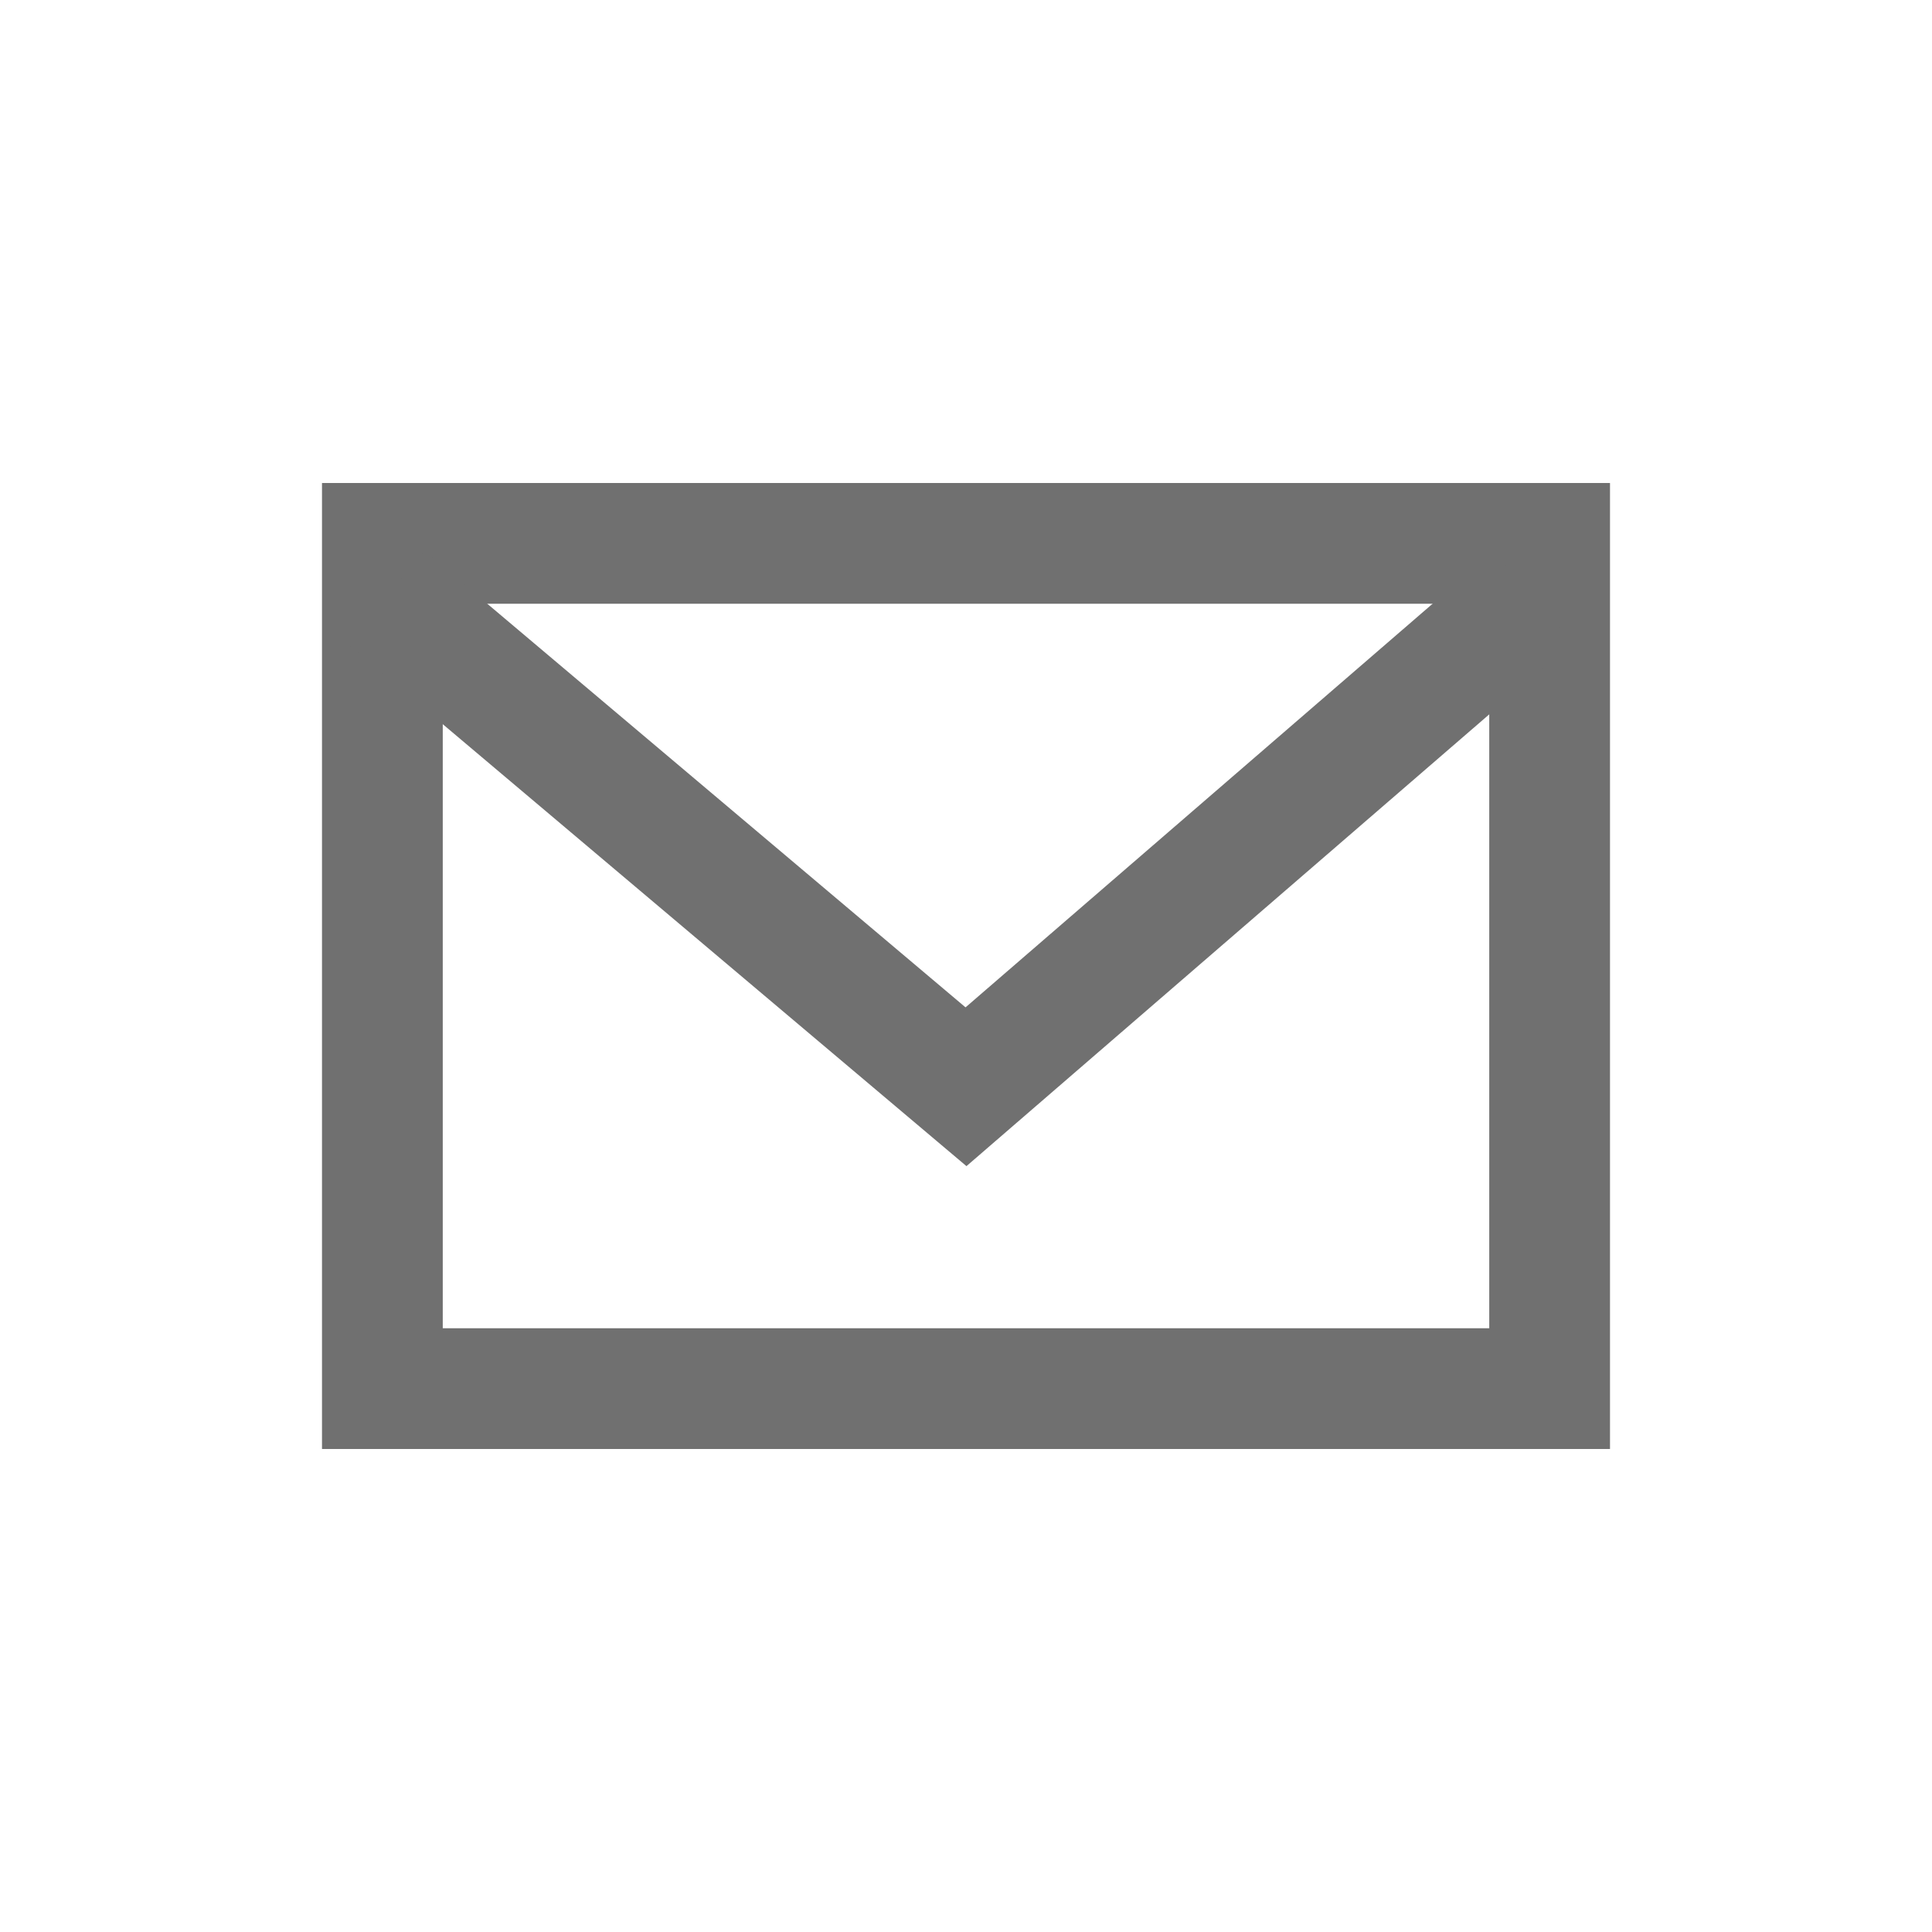<svg xmlns="http://www.w3.org/2000/svg" xmlns:xlink="http://www.w3.org/1999/xlink" width="24" height="24" viewBox="0 0 24 24">
  <defs>
    <clipPath id="clip-email">
      <rect width="24" height="24"/>
    </clipPath>
  </defs>
  <g id="email" clip-path="url(#clip-email)">
    <g id="Group_30" data-name="Group 30">
      <g id="Rectangle_12" data-name="Rectangle 12" transform="translate(4 6)" fill="none" stroke="#707070" stroke-width="1.5">
        <rect width="16" height="12" stroke="none"/>
        <rect x="0.75" y="0.75" width="14.5" height="10.5" fill="none"/>
      </g>
      <path id="Path_32" data-name="Path 32" d="M144.793,151.418,152,157.5l7.039-6.083" transform="translate(-140 -144)" fill="none" stroke="#707070" stroke-width="1.5"/>
    </g>
  </g>
</svg>
